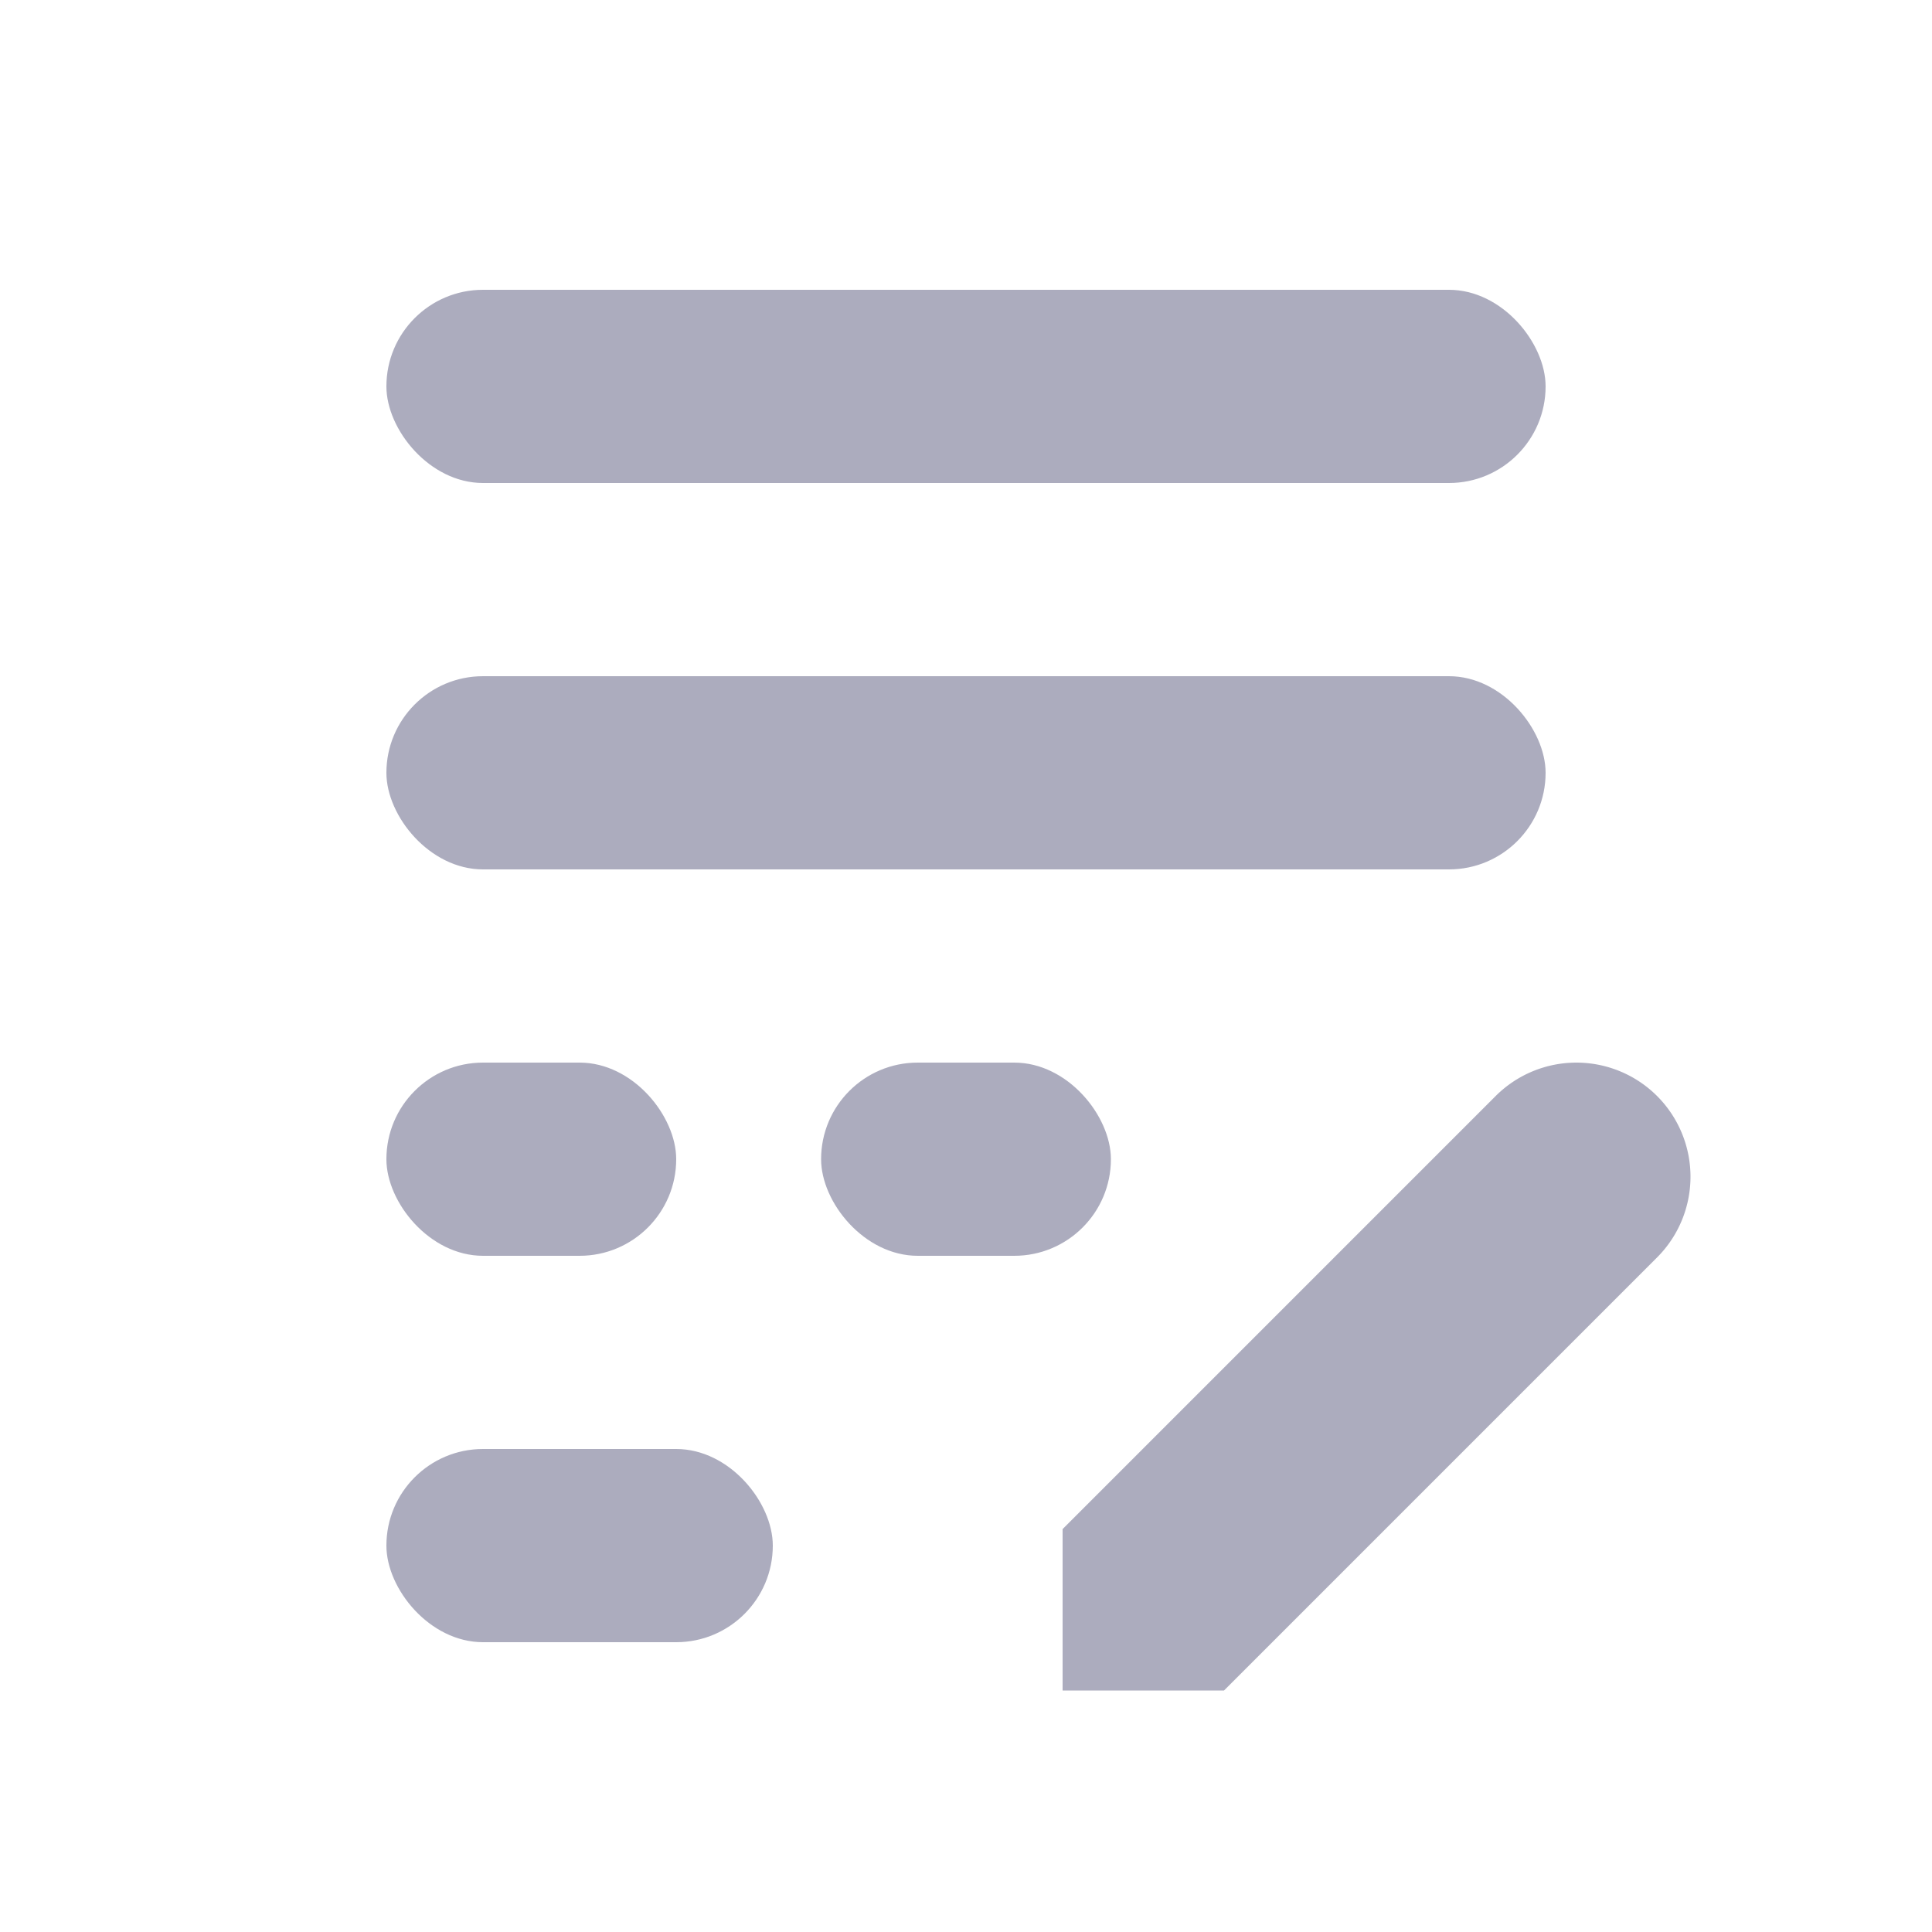 <svg xmlns:xlink="http://www.w3.org/1999/xlink" xmlns="http://www.w3.org/2000/svg" viewBox="0 0 20 20" fill="none" width="20" height="20"><rect x="4" y="3" width="12" height="2" rx="1" fill="#ACACBE"></rect><rect x="4" y="7" width="12" height="2" rx="1" fill="#ACACBE"></rect><rect x="4" y="11" width="3" height="2" rx="1" fill="#ACACBE"></rect><rect x="4" y="15" width="4" height="2" rx="1" fill="#ACACBE"></rect><rect x="8.5" y="11" width="3" height="2" rx="1" fill="#ACACBE"></rect><path d="M17.154 11.346a1.182 1.182 0 0 0-1.671 0L11 15.829V17.5h1.671l4.483-4.483a1.182 1.182 0 0 0 0-1.671Z" fill="#ACACBE"></path></svg>